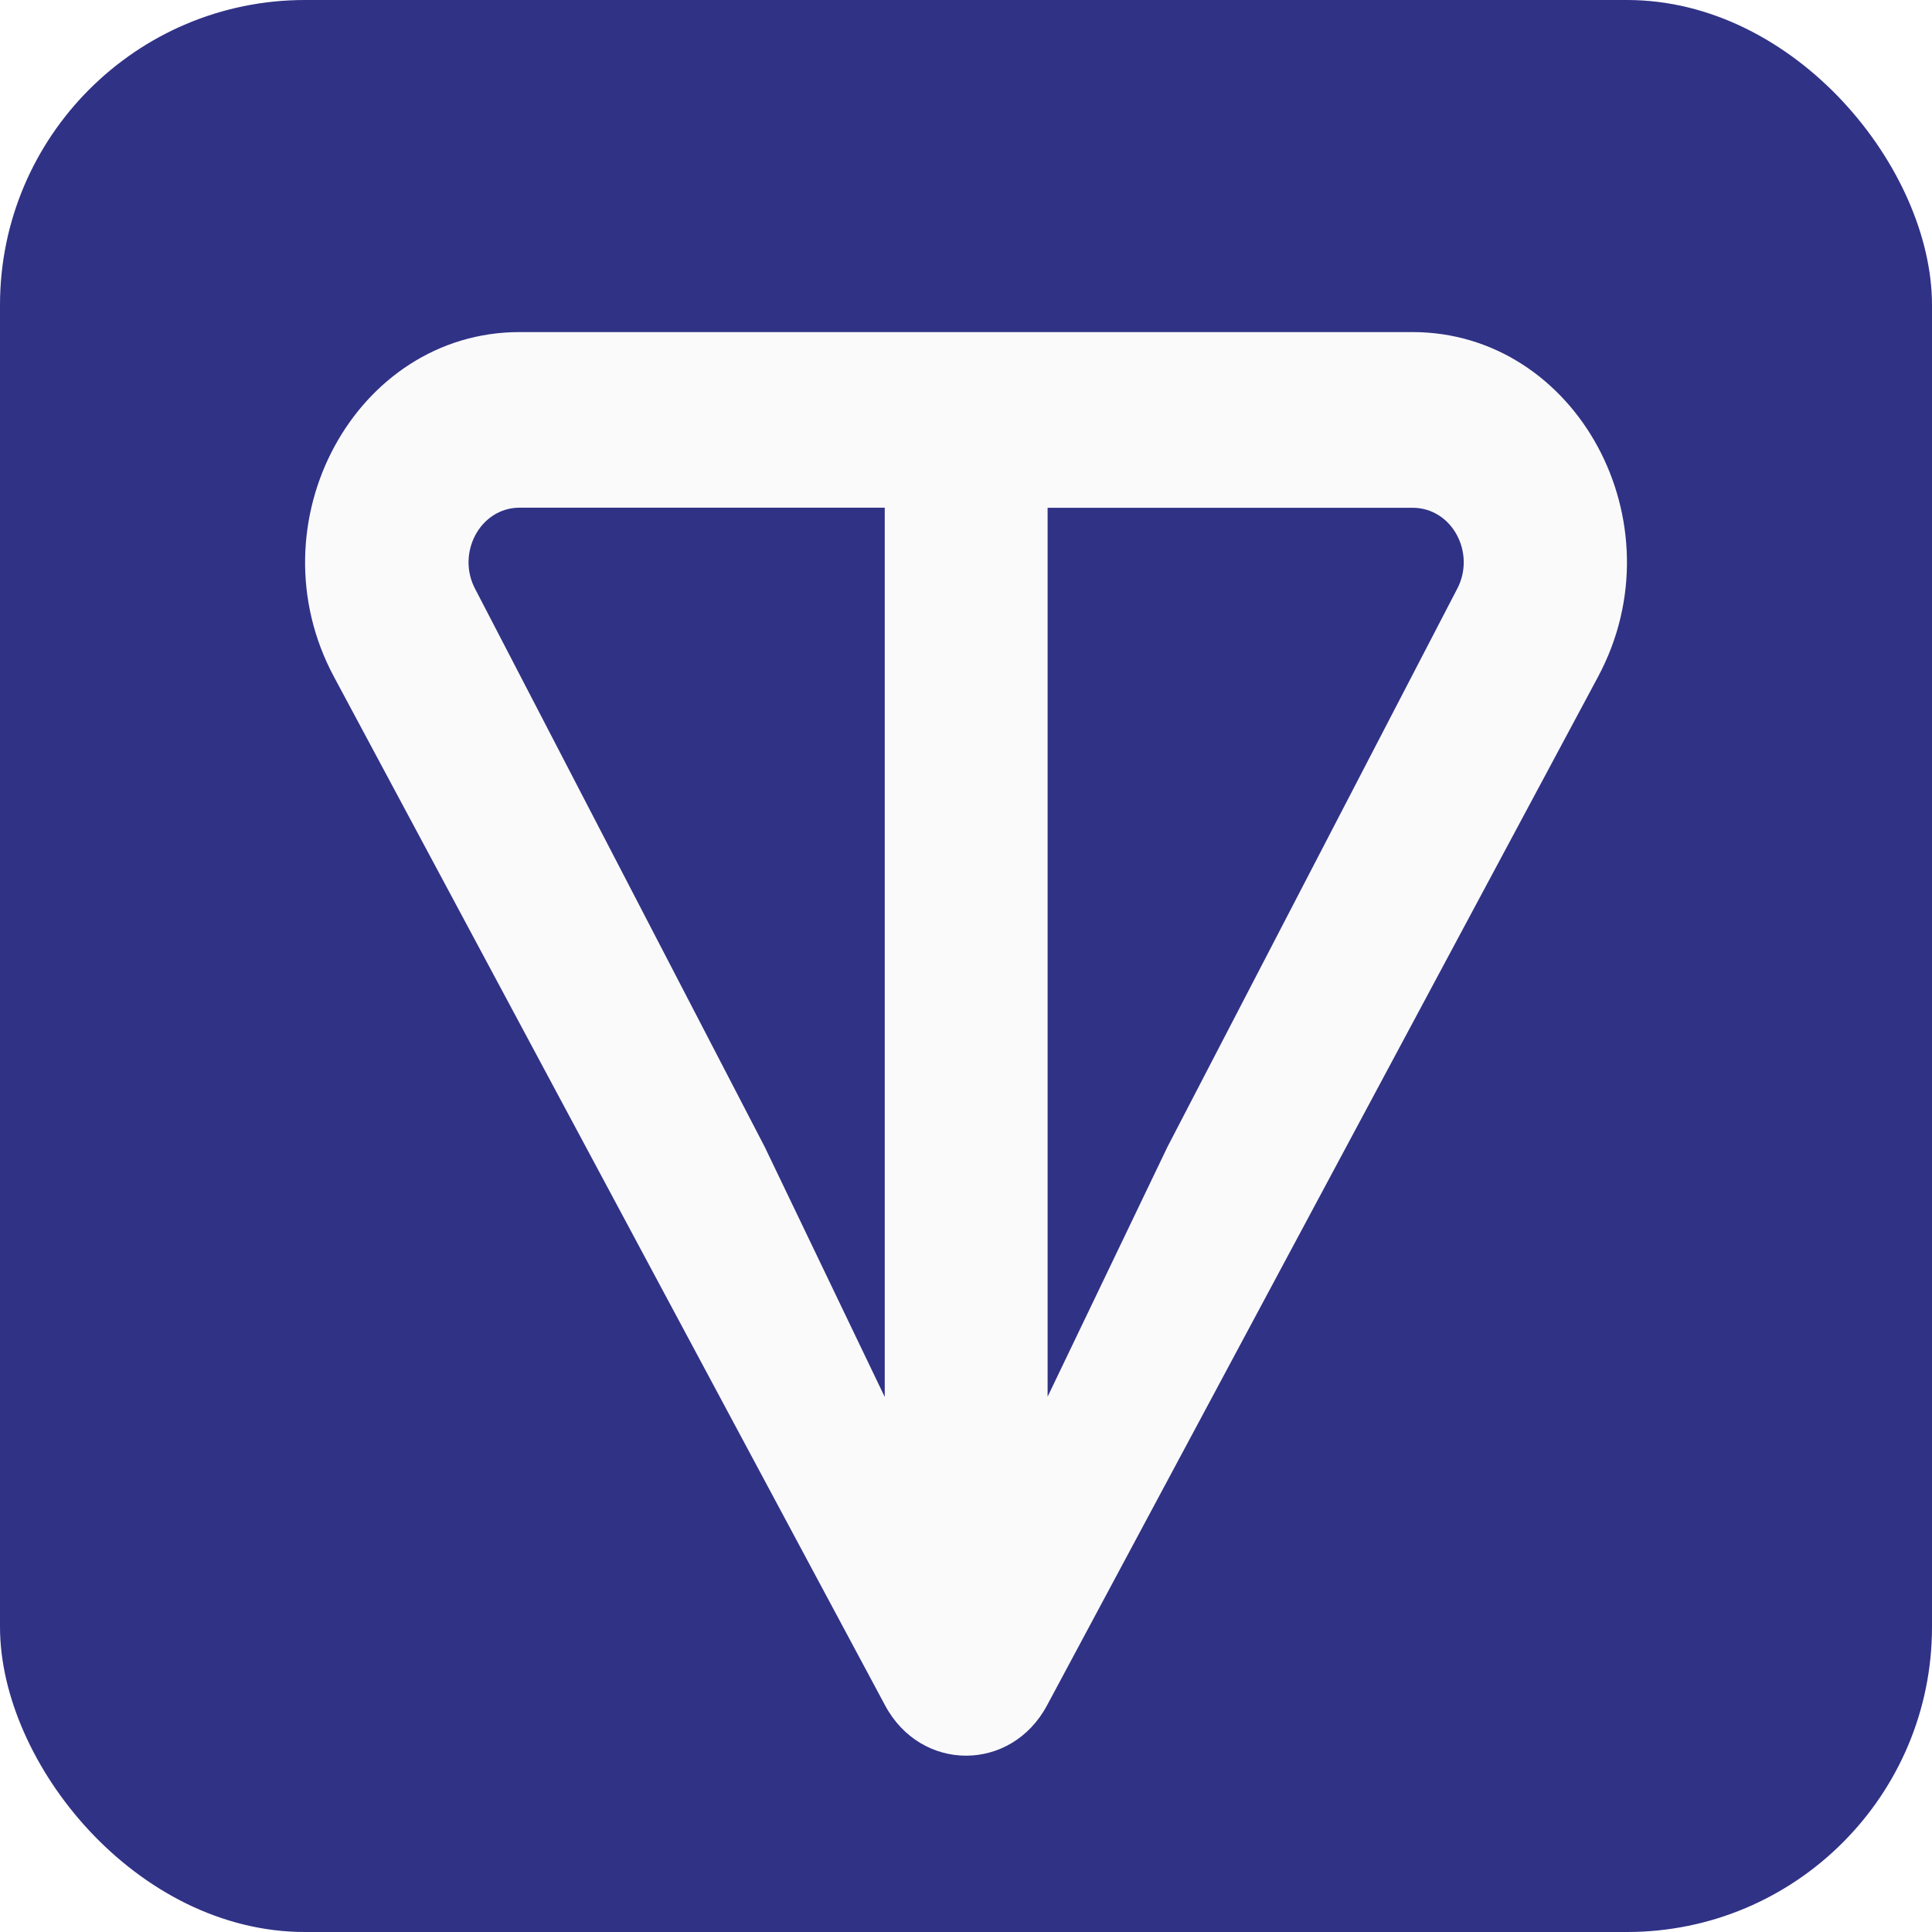 <svg width="17" height="17" viewBox="0 0 17 17" fill="none" xmlns="http://www.w3.org/2000/svg">
<rect width="17" height="17" rx="2.684" fill="#303286"/>
<g filter="url(#filter0_i_1098_667)">
<path d="M4.573 2.778H12.428C13.872 2.778 14.788 4.456 14.061 5.812L9.213 14.862C8.897 15.452 8.104 15.452 7.788 14.862L2.939 5.812C2.213 4.458 3.128 2.778 4.572 2.778H4.573ZM9.217 12.148L10.273 9.947L12.82 5.041C12.989 4.727 12.781 4.324 12.429 4.324H9.218V12.149L9.217 12.148ZM4.182 5.04L6.729 9.948L7.785 12.148V4.323H4.574C4.222 4.323 4.014 4.726 4.182 5.04Z" fill="#FAFAFA"/>
</g>
<defs>
<filter id="filter0_i_1098_667" x="2.685" y="2.778" width="11.631" height="12.671" filterUnits="userSpaceOnUse" color-interpolation-filters="sRGB">
<feFlood flood-opacity="0" result="BackgroundImageFix"/>
<feBlend mode="normal" in="SourceGraphic" in2="BackgroundImageFix" result="shape"/>
<feColorMatrix in="SourceAlpha" type="matrix" values="0 0 0 0 0 0 0 0 0 0 0 0 0 0 0 0 0 0 127 0" result="hardAlpha"/>
<feOffset dy="0.144"/>
<feGaussianBlur stdDeviation="0.115"/>
<feComposite in2="hardAlpha" operator="arithmetic" k2="-1" k3="1"/>
<feColorMatrix type="matrix" values="0 0 0 0 0.003 0 0 0 0 0.323 0 0 0 0 0.507 0 0 0 1 0"/>
<feBlend mode="normal" in2="shape" result="effect1_innerShadow_1098_667"/>
</filter>
</defs>
</svg>
